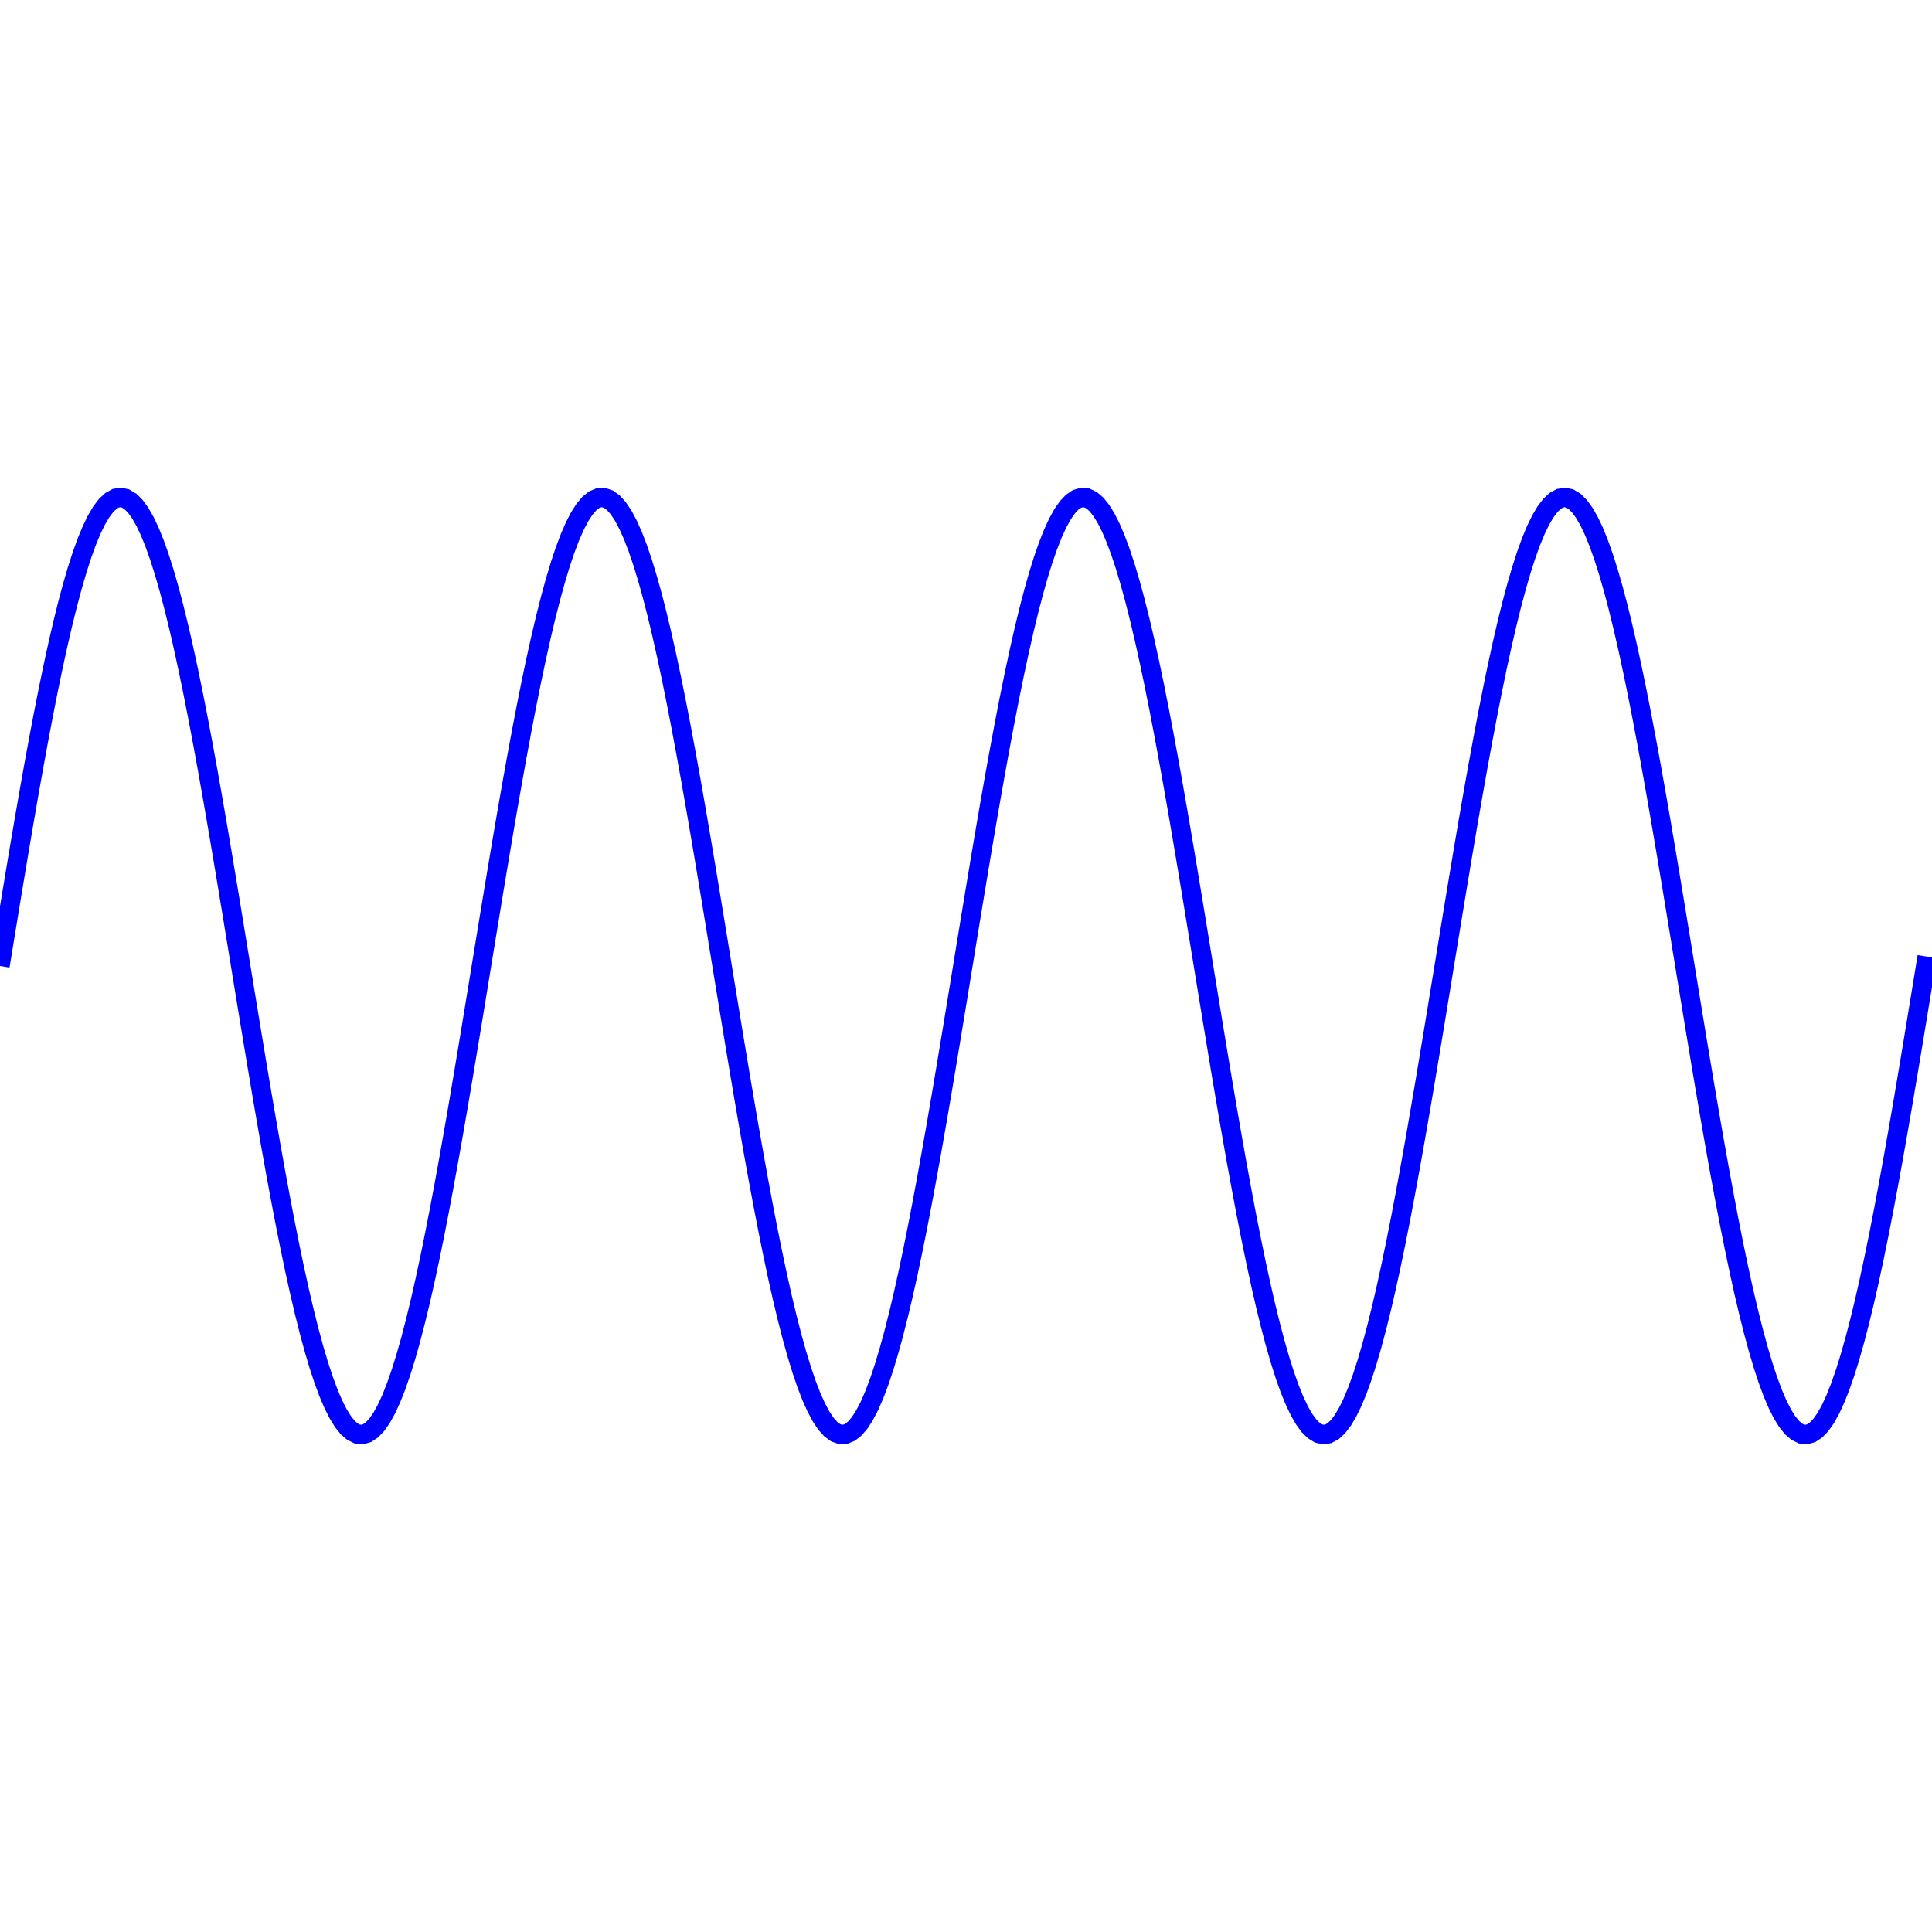 <svg width="400" height="400" viewbox = "0 0 400 400"  xmlns="http://www.w3.org/2000/svg">

<!--
<topfunctions>






function YofX(){
//foobar foobar
    X = plotparams.g*(x - plotparams.x0) - funcparams.X0;

    Y = Math.sin(X);

    y = plotparams.y0 - plotparams.G*(Y - funcparams.Y0);
}





function plotfunction(){
    
    /*plot one function:*/
    currentStroke = "blue";
    currentLineWidth = 4;
    ctx.strokeStyle = currentStroke;
    ctx.lineWidth = currentLineWidth;
    ctx.beginPath();	
    x = 0;
    intx = x;
    YofX();
    currentSVG += "	<path d = \"M";
    currentSVG += Math.round(x).toString() + " ";
    currentSVG += Math.round(y).toString() + " ";
    for(x = 1;x < plotparams.plotwidth;x++){
        ctx.moveTo(x-1,y);
        YofX();
        ctx.lineTo(x,y);
        currentSVG += "L" + x + " " + y + " ";
    }
    ctx.stroke();
    currentSVG += "\""+ " stroke = \"" + currentStroke + "\" stroke-width = \"" + currentLineWidth.toString() + "\" fill = \"" + "none" + "\" "+"/>";
    /*finish plot one function*/
    
    

}





























</topfunctions>
-->

<!--
<imgurl>

</imgurl>
-->

<!--
<currentjson>
{
    "constants": {},
    "imgurl": "",
    "plotparams": {
        "G": 97.01723378487247,
        "g": 0.06303940863128471,
        "duration": 450.78888054094654,
        "plotwidth": 400,
        "plotheight": 400,
        "x0": 0,
        "y0": 200.00000000000003
    },
    "funcparams": {
        "phi": 0.2688139066614501,
        "T": 1.4465183912692552,
        "X0": 0,
        "Y0": 0
    }
}
</currentjson>
-->

<!--
<equation>
<h2>Sine</h2>
<p style="color:blue">

</p><p class="bigeq">
$$
Y = \sin{X}
$$
</p>
<p></p>

$$
X = g(x - x_0) - X_0
$$
$$
Y = f(X)
$$
    
$$
y = y_0 - G(Y - Y_0)
$$


<p>
    X and Y, and $X_0$ and $Y_0$ in physical units of the System. x and y and x0 and y0 in pixels.  G is in pixels per Y unit and g is in X units per pixel. 
</p>






</equation>
-->
	<path d = "M0 200 L1 193.888 L2 187.801 L3 181.761 L4 175.795 L5 169.924 L6 164.173 L7 158.565 L8 153.12 L9 147.863 L10 142.812 L11 137.988 L12 133.411 L13 129.099 L14 125.068 L15 121.334 L16 117.913 L17 114.819 L18 112.062 L19 109.656 L20 107.607 L21 105.926 L22 104.619 L23 103.691 L24 103.145 L25 102.984 L26 103.208 L27 103.817 L28 104.808 L29 106.178 L30 107.92 L31 110.027 L32 112.492 L33 115.305 L34 118.455 L35 121.928 L36 125.711 L37 129.79 L38 134.147 L39 138.766 L40 143.628 L41 148.715 L42 154.004 L43 159.477 L44 165.111 L45 170.883 L46 176.771 L47 182.751 L48 188.8 L49 194.893 L50 201.007 L51 207.116 L52 213.198 L53 219.226 L54 225.179 L55 231.031 L56 236.76 L57 242.344 L58 247.758 L59 252.984 L60 257.998 L61 262.783 L62 267.317 L63 271.585 L64 275.568 L65 279.251 L66 282.619 L67 285.659 L68 288.358 L69 290.707 L70 292.695 L71 294.315 L72 295.56 L73 296.425 L74 296.908 L75 297.005 L76 296.718 L77 296.046 L78 294.992 L79 293.561 L80 291.758 L81 289.591 L82 287.068 L83 284.199 L84 280.996 L85 277.47 L86 273.637 L87 269.512 L88 265.11 L89 260.45 L90 255.549 L91 250.428 L92 245.107 L93 239.606 L94 233.948 L95 228.155 L96 222.25 L97 216.257 L98 210.199 L99 204.101 L100 197.986 L101 191.88 L102 185.806 L103 179.788 L104 173.85 L105 168.016 L106 162.31 L107 156.753 L108 151.368 L109 146.176 L110 141.198 L111 136.453 L112 131.961 L113 127.739 L114 123.805 L115 120.173 L116 116.858 L117 113.873 L118 111.231 L119 108.941 L120 107.013 L121 105.455 L122 104.271 L123 103.469 L124 103.05 L125 103.015 L126 103.367 L127 104.102 L128 105.218 L129 106.71 L130 108.574 L131 110.8 L132 113.381 L133 116.306 L134 119.563 L135 123.14 L136 127.022 L137 131.194 L138 135.64 L139 140.341 L140 145.279 L141 150.435 L142 155.787 L143 161.315 L144 166.997 L145 172.81 L146 178.731 L147 184.736 L148 190.802 L149 196.905 L150 203.02 L151 209.123 L152 215.19 L153 221.196 L154 227.118 L155 232.932 L156 238.616 L157 244.146 L158 249.501 L159 254.659 L160 259.6 L161 264.304 L162 268.753 L163 272.928 L164 276.814 L165 280.395 L166 283.656 L167 286.585 L168 289.171 L169 291.401 L170 293.269 L171 294.766 L172 295.887 L173 296.627 L174 296.983 L175 296.953 L176 296.539 L177 295.741 L178 294.562 L179 293.008 L180 291.085 L181 288.799 L182 286.161 L183 283.181 L184 279.87 L185 276.242 L186 272.311 L187 268.092 L188 263.603 L189 258.862 L190 253.887 L191 248.697 L192 243.314 L193 237.759 L194 232.054 L195 226.222 L196 220.286 L197 214.268 L198 208.195 L199 202.088 L200 195.974 L201 189.875 L202 183.817 L203 177.823 L204 171.917 L205 166.122 L206 160.463 L207 154.96 L208 149.636 L209 144.512 L210 139.609 L211 134.945 L212 130.541 L213 126.411 L214 122.575 L215 119.046 L216 115.838 L217 112.965 L218 110.438 L219 108.266 L220 106.459 L221 105.023 L222 103.965 L223 103.288 L224 102.996 L225 103.089 L226 103.566 L227 104.427 L228 105.668 L229 107.283 L230 109.267 L231 111.611 L232 114.306 L233 117.342 L234 120.706 L235 124.385 L236 128.365 L237 132.629 L238 137.16 L239 141.942 L240 146.954 L241 152.176 L242 157.589 L243 163.17 L244 168.898 L245 174.749 L246 180.7 L247 186.728 L248 192.809 L249 198.918 L250 205.032 L251 211.125 L252 217.175 L253 223.156 L254 229.045 L255 234.819 L256 240.455 L257 245.93 L258 251.222 L259 256.311 L260 261.176 L261 265.798 L262 270.159 L263 274.241 L264 278.028 L265 281.505 L266 284.658 L267 287.475 L268 289.945 L269 292.057 L270 293.803 L271 295.177 L272 296.173 L273 296.786 L274 297.016 L275 296.859 L276 296.318 L277 295.394 L278 294.092 L279 292.415 L280 290.372 L281 287.969 L282 285.217 L283 282.126 L284 278.71 L285 274.98 L286 270.953 L287 266.643 L288 262.069 L289 257.249 L290 252.201 L291 246.945 L292 241.503 L293 235.896 L294 230.147 L295 224.278 L296 218.312 L297 212.274 L298 206.187 L299 200.075 L300 193.963 L301 187.875 L302 181.835 L303 175.867 L304 169.996 L305 164.243 L306 158.632 L307 153.186 L308 147.926 L309 142.872 L310 138.046 L311 133.466 L312 129.15 L313 125.115 L314 121.378 L315 117.953 L316 114.855 L317 112.094 L318 109.683 L319 107.63 L320 105.945 L321 104.633 L322 103.7 L323 103.149 L324 102.984 L325 103.203 L326 103.808 L327 104.794 L328 106.159 L329 107.896 L330 109.999 L331 112.46 L332 115.269 L333 118.414 L334 121.883 L335 125.663 L336 129.738 L337 134.092 L338 138.708 L339 143.567 L340 148.651 L341 153.938 L342 159.409 L343 165.041 L344 170.812 L345 176.698 L346 182.678 L347 188.726 L348 194.818 L349 200.932 L350 207.042 L351 213.123 L352 219.153 L353 225.106 L354 230.96 L355 236.691 L356 242.276 L357 247.693 L358 252.921 L359 257.938 L360 262.725 L361 267.263 L362 271.534 L363 275.521 L364 279.207 L365 282.579 L366 285.623 L367 288.327 L368 290.68 L369 292.673 L370 294.297 L371 295.547 L372 296.417 L373 296.904 L374 297.007 L375 296.724 L376 296.056 L377 295.007 L378 293.581 L379 291.783 L380 289.62 L381 287.101 L382 284.236 L383 281.037 L384 277.515 L385 273.686 L386 269.564 L387 265.166 L388 260.508 L389 255.611 L390 250.492 L391 245.173 L392 239.674 L393 234.018 L394 228.227 L395 222.323 L396 216.331 L397 210.274 L398 204.176 L399 198.061 " stroke = "blue" stroke-width = "4" fill = "none" /></svg>